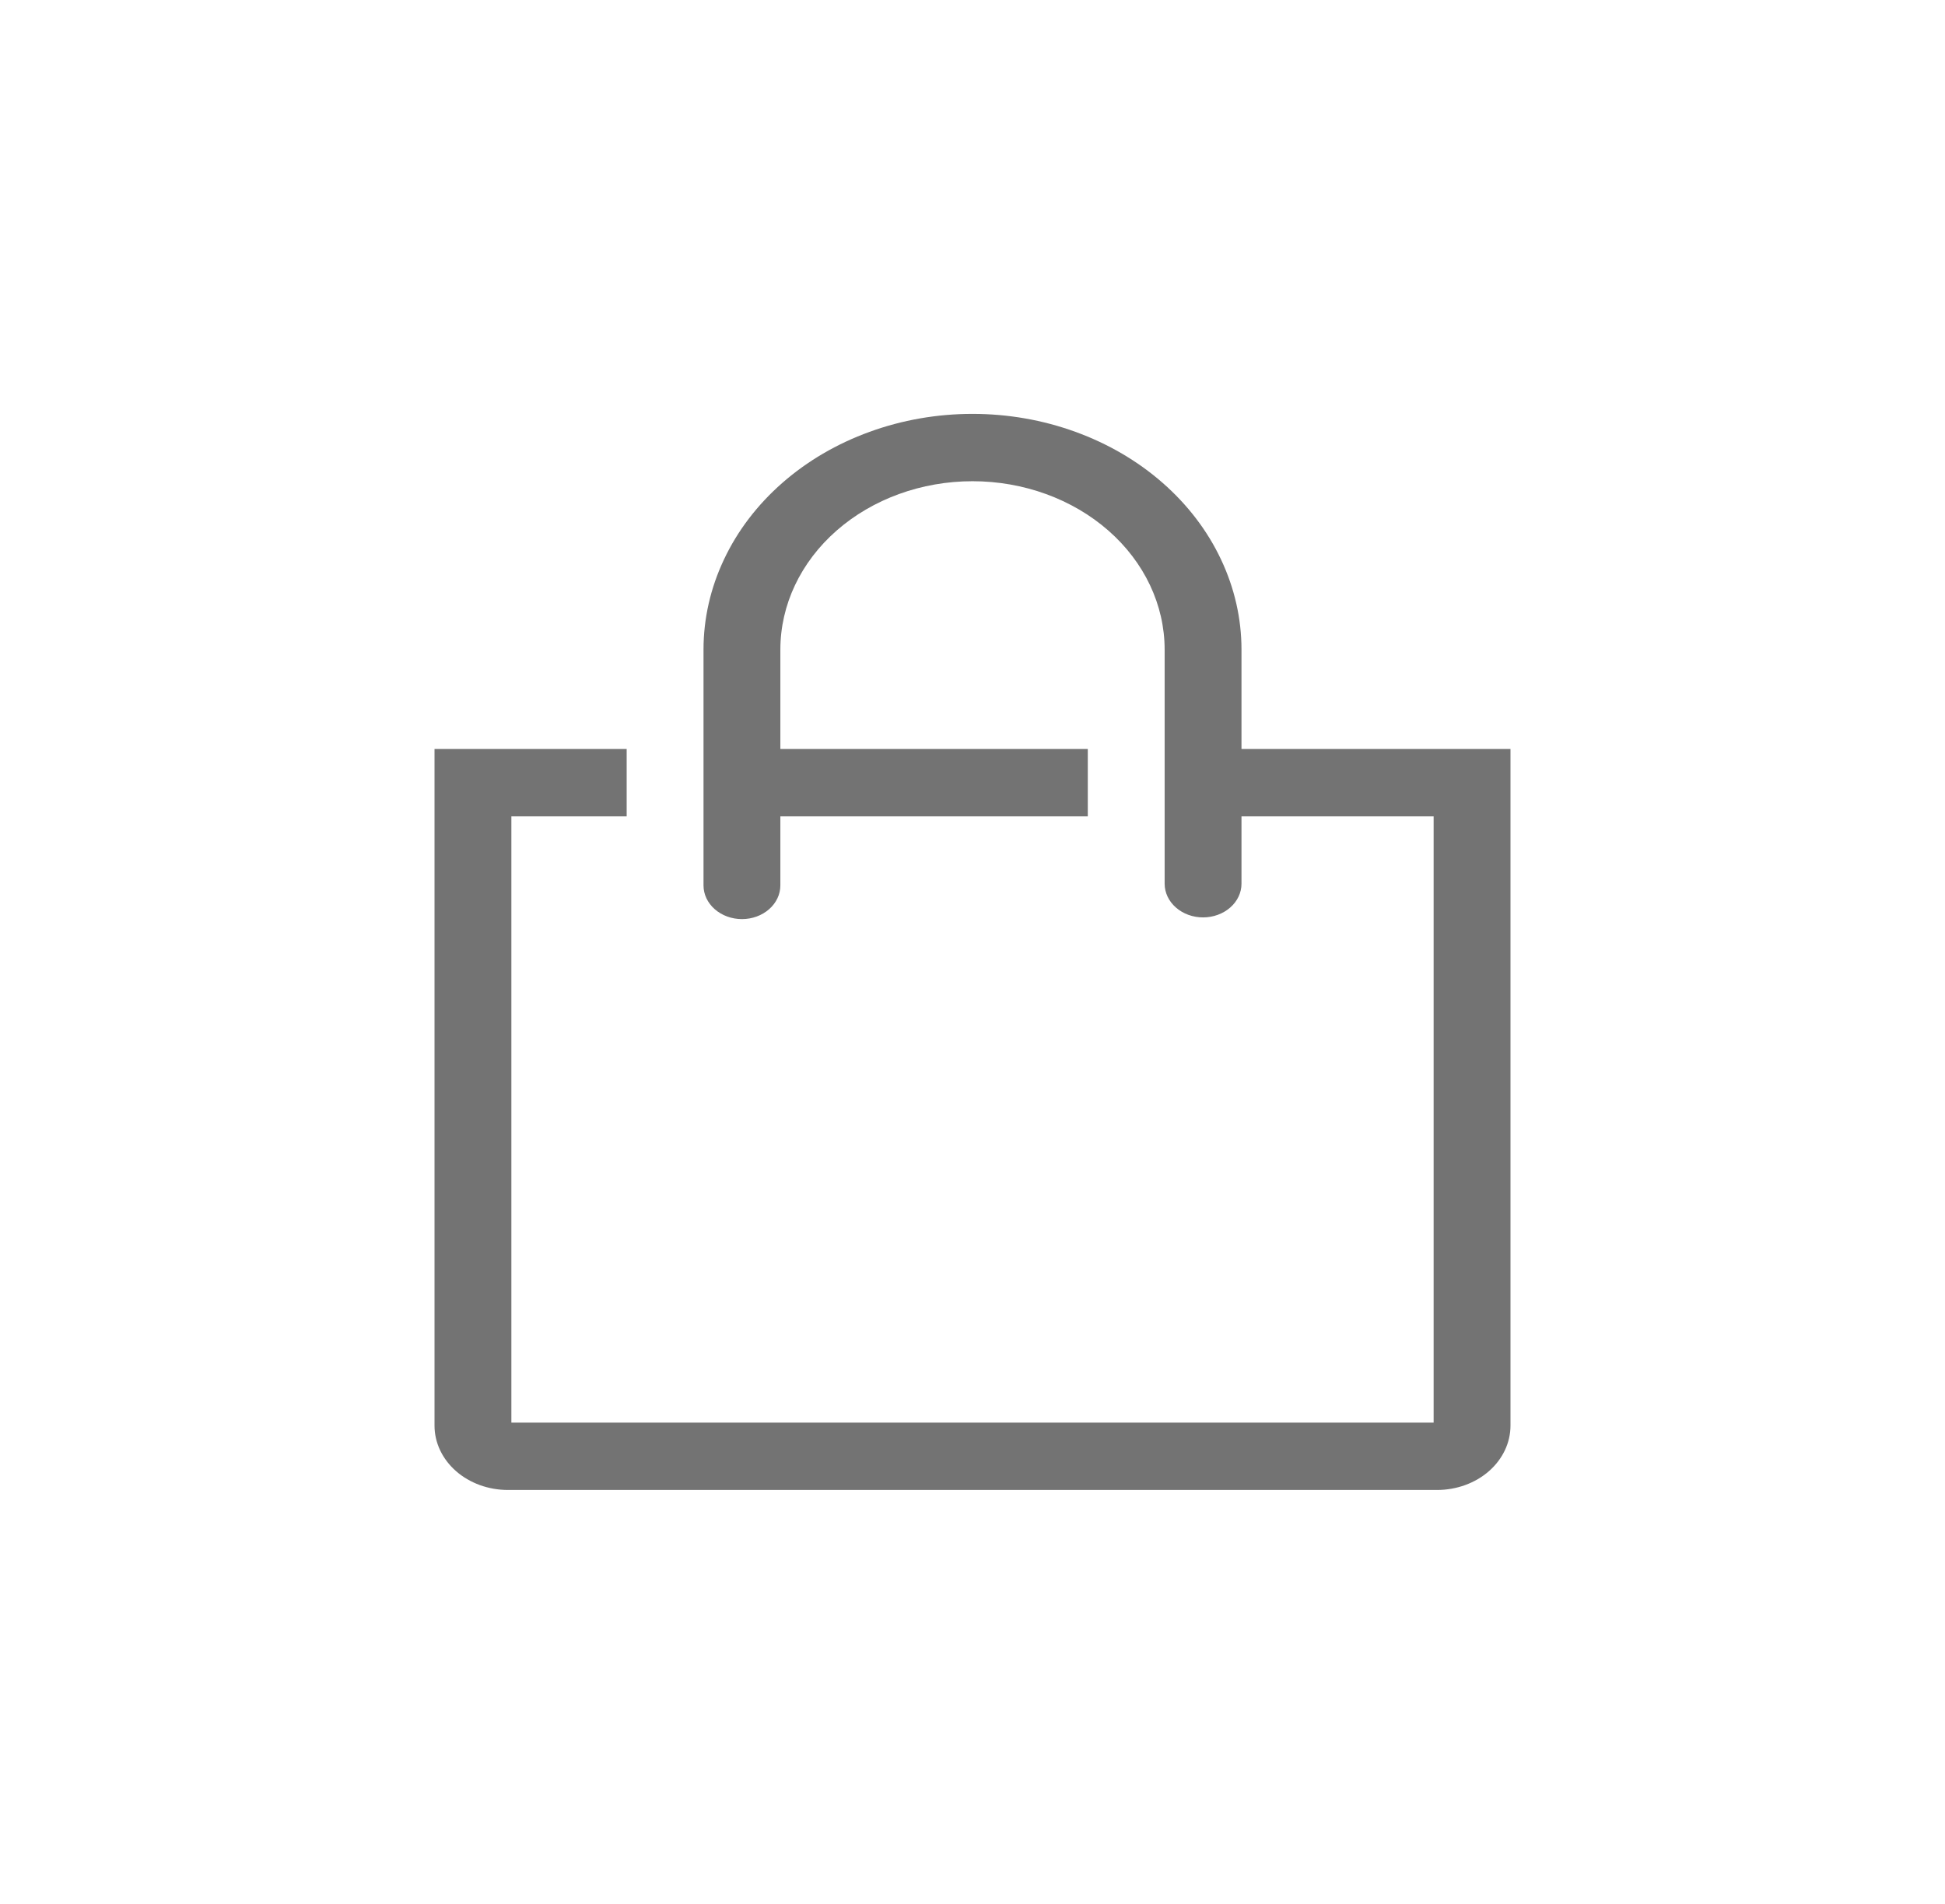 <svg width="47" height="46" viewBox="0 0 47 46" fill="none" xmlns="http://www.w3.org/2000/svg">
<path d="M30 18.097V15.696C30 14.948 29.832 14.208 29.505 13.517C29.179 12.825 28.7 12.197 28.096 11.668C27.493 11.139 26.776 10.72 25.987 10.434C25.199 10.147 24.354 10 23.5 10C22.646 10 21.801 10.147 21.013 10.434C20.224 10.72 19.507 11.139 18.904 11.668C18.3 12.197 17.821 12.825 17.495 13.517C17.168 14.208 17 14.948 17 15.696V21.393C17 21.609 17.098 21.816 17.272 21.968C17.446 22.121 17.682 22.207 17.929 22.207C18.175 22.207 18.411 22.121 18.585 21.968C18.759 21.816 18.857 21.609 18.857 21.393V19.725H26.286V18.097H18.857V15.696C18.857 14.617 19.346 13.582 20.217 12.819C21.088 12.056 22.269 11.627 23.5 11.627C24.731 11.627 25.912 12.056 26.783 12.819C27.654 13.582 28.143 14.617 28.143 15.696V21.352C28.143 21.568 28.241 21.775 28.415 21.927C28.589 22.08 28.825 22.166 29.071 22.166C29.318 22.166 29.554 22.08 29.728 21.927C29.902 21.775 30 21.568 30 21.352V19.725H34.643V34.373H12.357V19.725H15.143V18.097H10.5V34.446C10.5 34.858 10.687 35.253 11.02 35.545C11.352 35.836 11.803 36 12.274 36H34.726C35.197 36 35.648 35.836 35.98 35.545C36.313 35.253 36.5 34.858 36.5 34.446V18.097H30Z" fill="#737373"/>
</svg>
